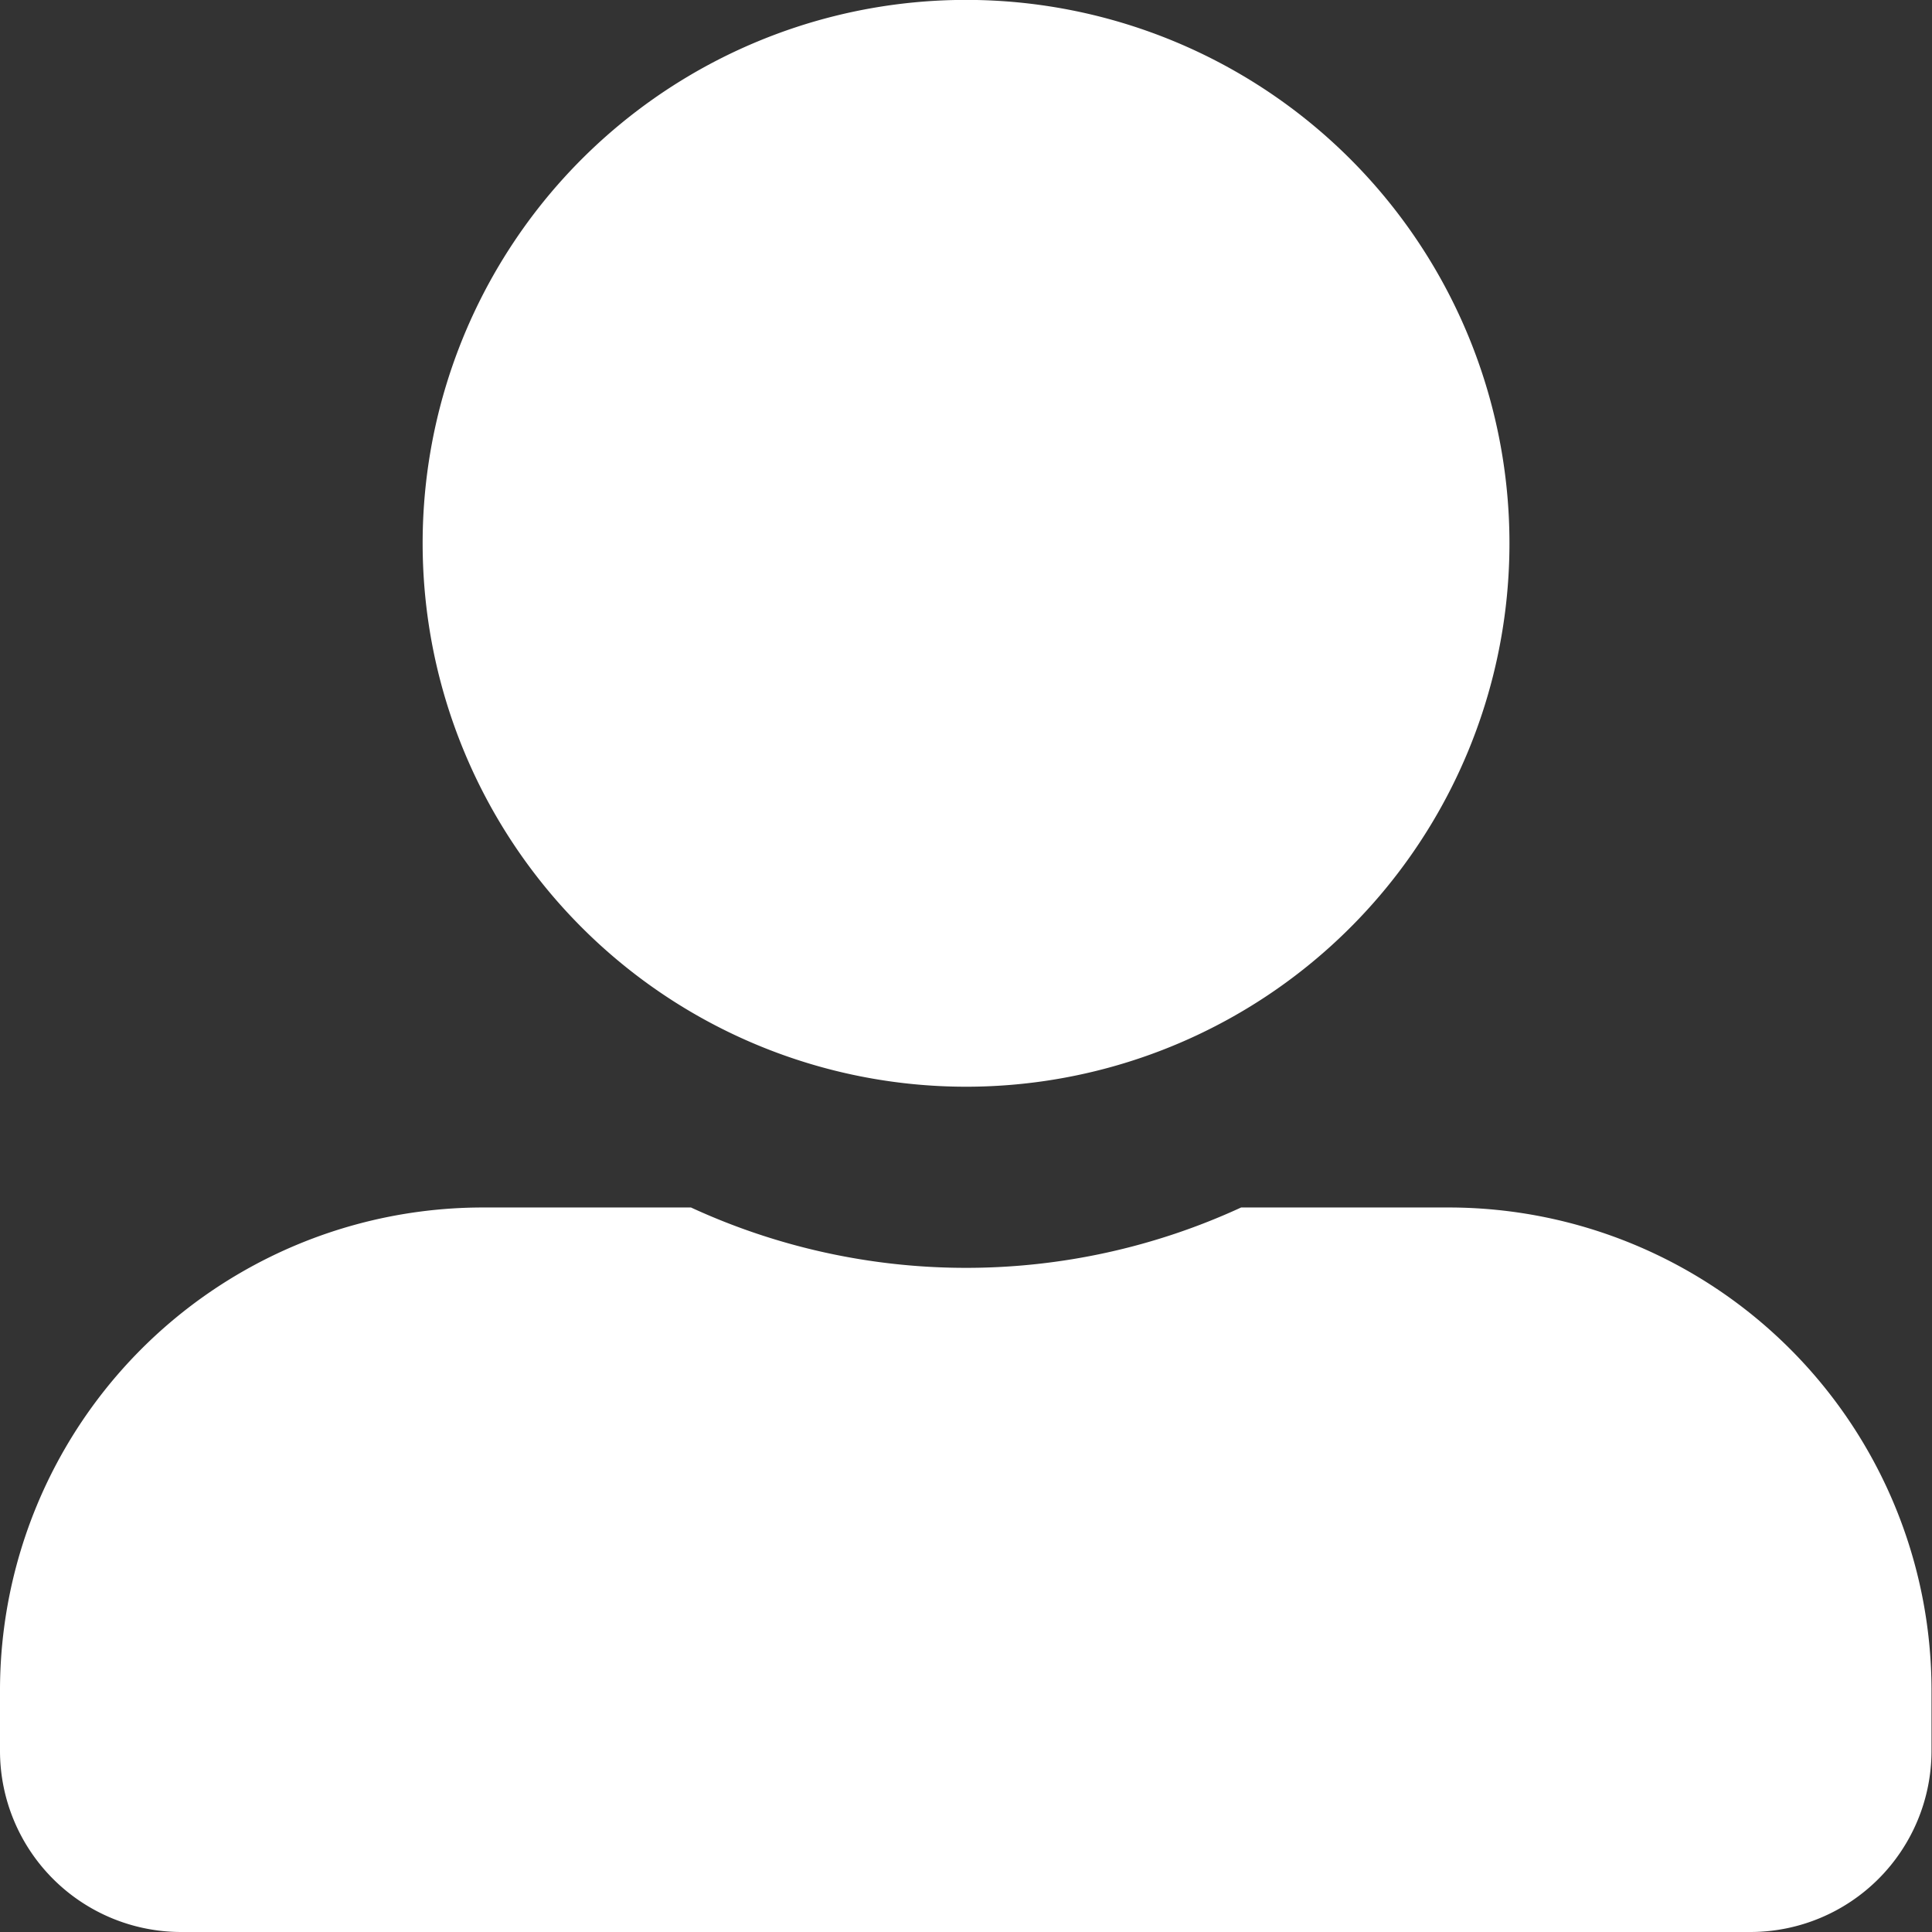 <svg xmlns="http://www.w3.org/2000/svg" width="19.821" height="19.821" viewBox="0 0 19.821 19.821"><rect x="0" y="0" width="19.821" height="19.821" fill="#333333" stroke="none"/><path d="M9.911,11.149A5.575,5.575,0,1,0,4.336,5.575,5.576,5.576,0,0,0,9.911,11.149Zm4.955,1.239H12.733a6.739,6.739,0,0,1-5.644,0H4.955A4.955,4.955,0,0,0,0,17.344v.619a1.859,1.859,0,0,0,1.858,1.858h16.1a1.859,1.859,0,0,0,1.858-1.858v-.619A4.955,4.955,0,0,0,14.866,12.388Z" fill="#fff"/></svg>